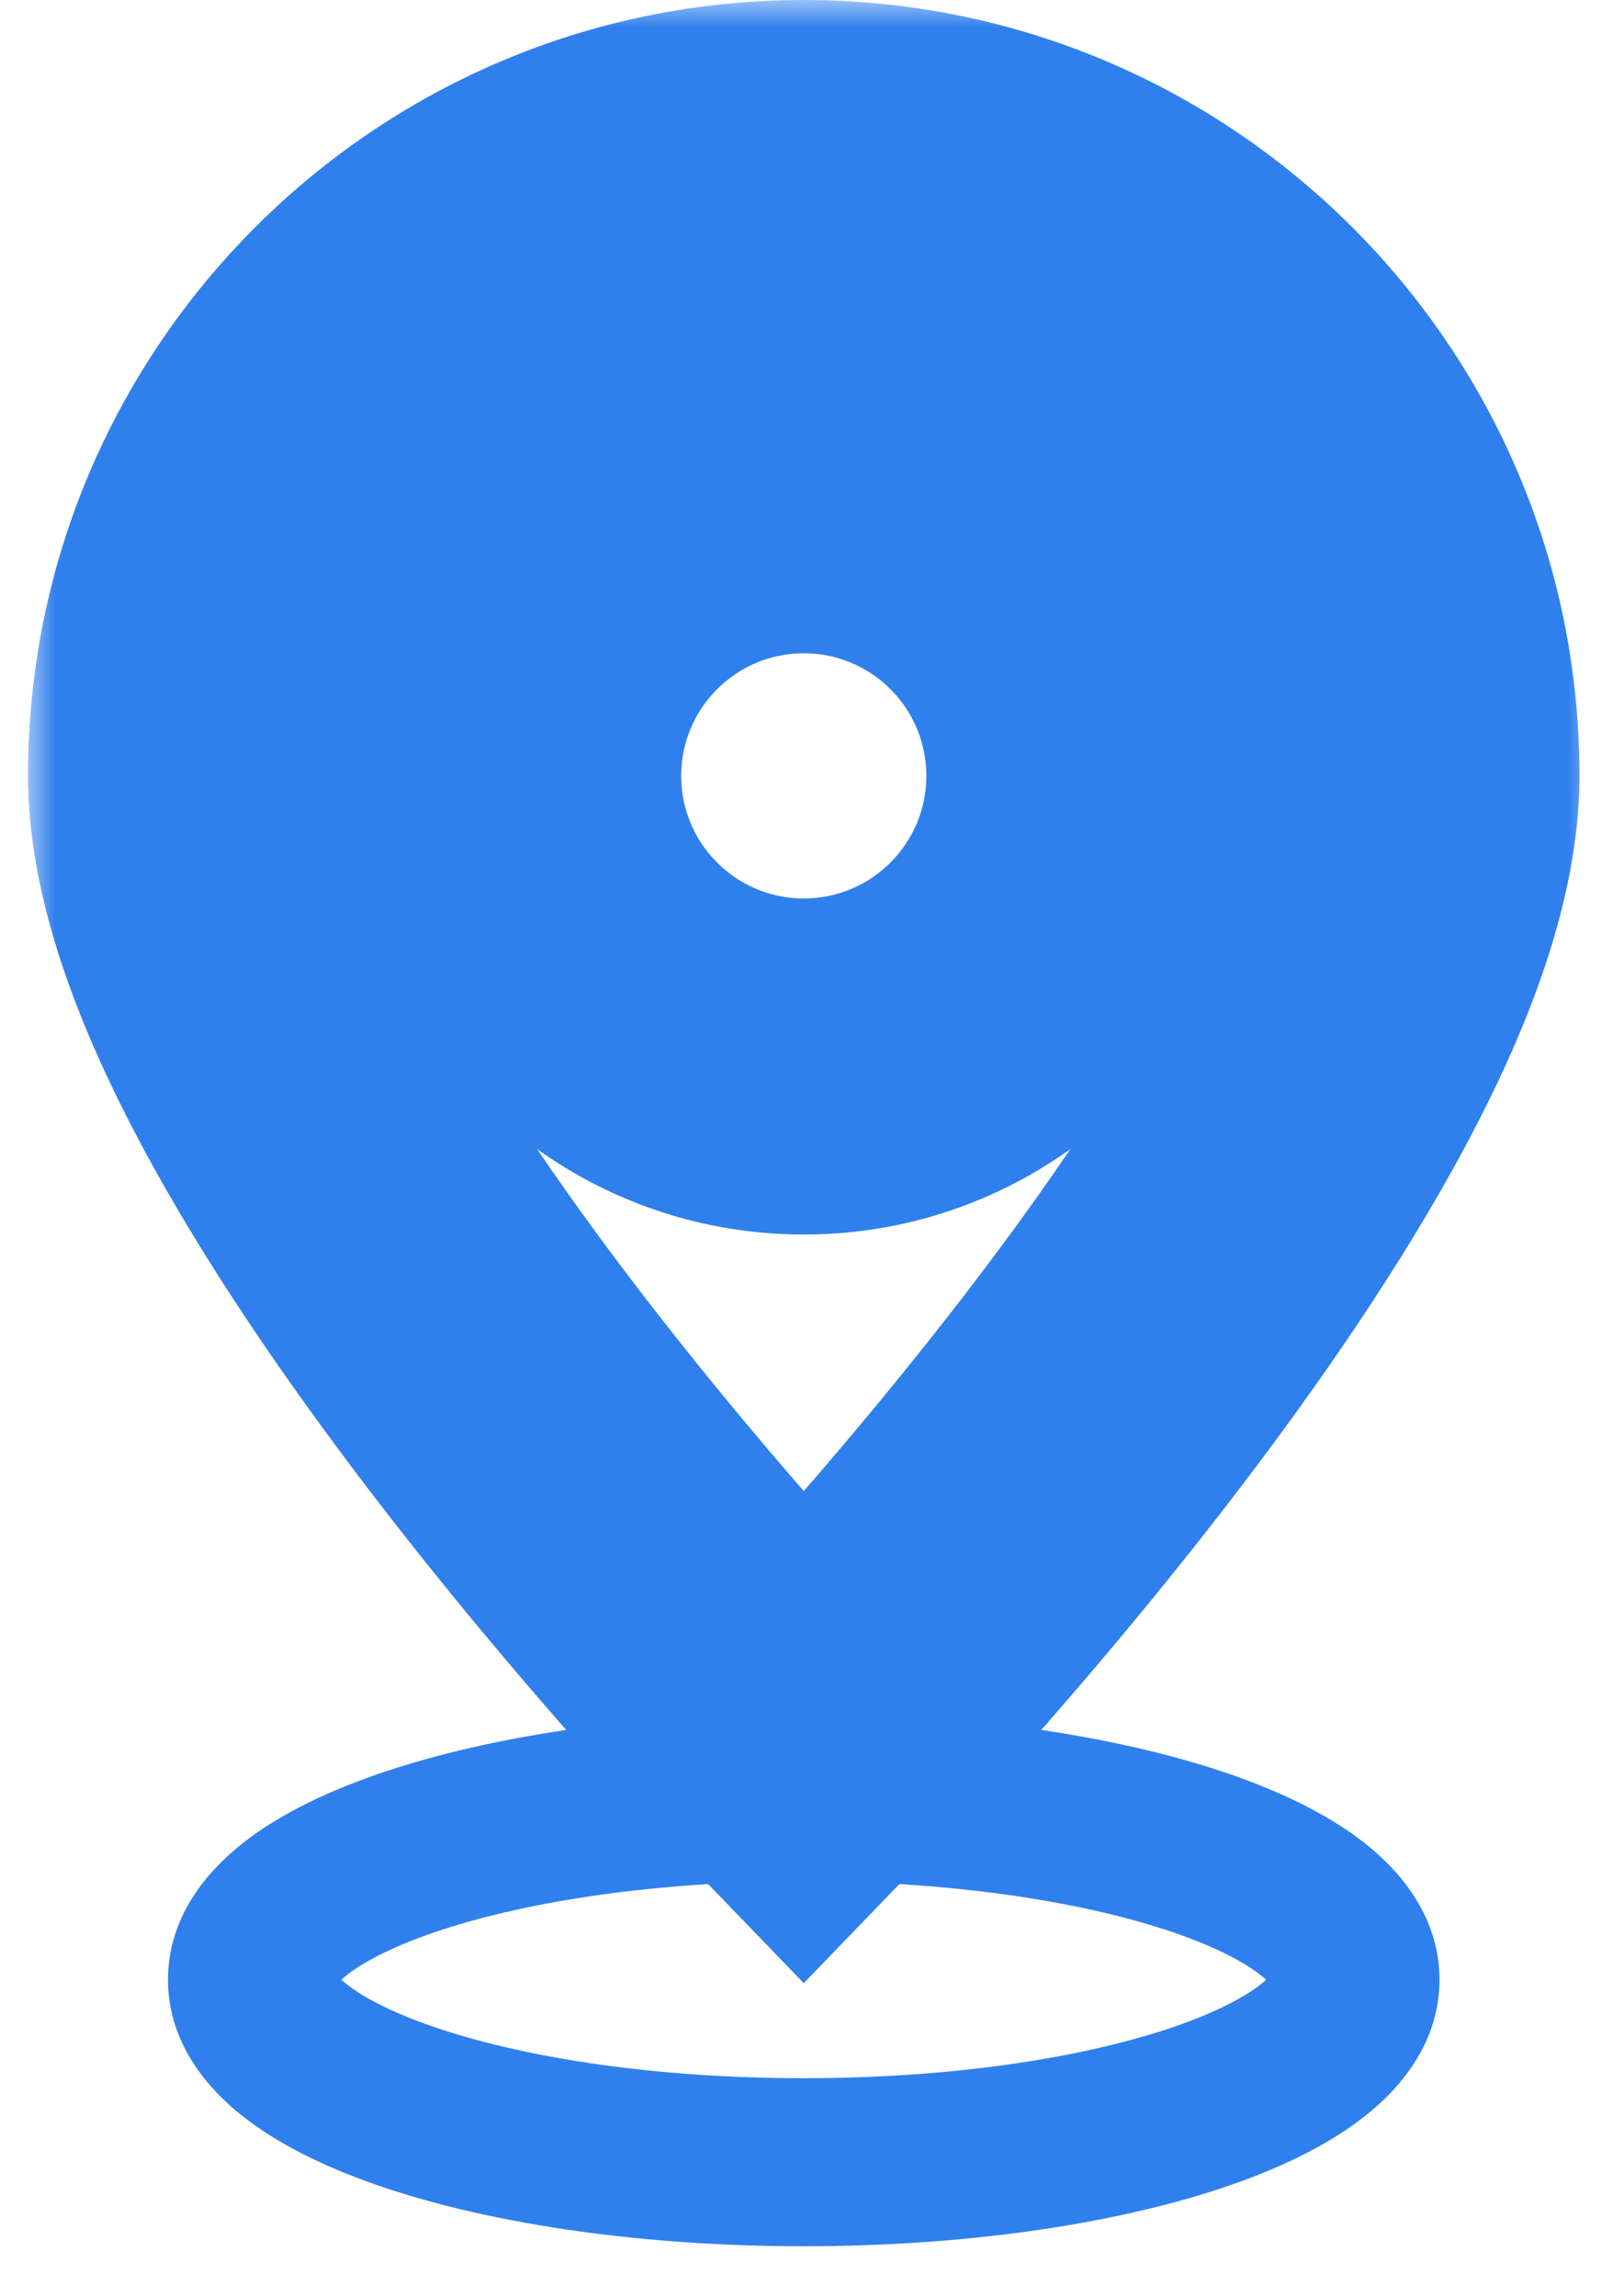 <svg width="29" height="41" viewBox="0 0 29 41" fill="none" xmlns="http://www.w3.org/2000/svg">
<path fill-rule="evenodd" clip-rule="evenodd" d="M14.819 30.592C14.522 30.912 14.352 31.088 14.352 31.088C14.352 31.088 14.182 30.912 13.885 30.592C11.228 30.631 8.778 31.003 6.915 31.619C5.937 31.943 5.037 32.361 4.35 32.897C3.682 33.42 3 34.236 3 35.347C3 36.459 3.682 37.275 4.35 37.797C5.037 38.334 5.937 38.752 6.915 39.076C8.887 39.728 11.517 40.106 14.353 40.106C17.189 40.106 19.818 39.728 21.791 39.076C22.769 38.752 23.669 38.334 24.355 37.797C25.023 37.275 25.705 36.459 25.705 35.347C25.705 34.236 25.023 33.42 24.355 32.897C23.669 32.361 22.769 31.943 21.791 31.619C19.927 31.003 17.476 30.631 14.819 30.592ZM5.974 35.483C5.974 35.483 5.975 35.48 5.979 35.474C5.977 35.48 5.975 35.483 5.974 35.483ZM6.198 35.261C6.157 35.293 6.123 35.322 6.095 35.347C6.123 35.373 6.157 35.402 6.198 35.434C6.509 35.677 7.052 35.961 7.857 36.227C9.45 36.755 11.747 37.106 14.353 37.106C16.958 37.106 19.255 36.755 20.849 36.227C21.653 35.961 22.196 35.677 22.507 35.434C22.548 35.402 22.582 35.373 22.61 35.347C22.582 35.322 22.548 35.293 22.507 35.261C22.196 35.018 21.653 34.734 20.849 34.467C19.255 33.94 16.958 33.589 14.353 33.589C11.747 33.589 9.45 33.94 7.857 34.467C7.052 34.734 6.509 35.018 6.198 35.261ZM22.731 35.483C22.73 35.483 22.729 35.48 22.726 35.474C22.73 35.48 22.731 35.483 22.731 35.483ZM22.726 35.221C22.729 35.215 22.73 35.212 22.731 35.212C22.731 35.212 22.73 35.215 22.726 35.221ZM5.979 35.221C5.975 35.215 5.974 35.212 5.974 35.212C5.975 35.212 5.977 35.215 5.979 35.221Z" fill="#2F80ED"/>
<mask id="path-2-outside-1" maskUnits="userSpaceOnUse" x="0.5" y="0" width="28" height="36" fill="black">
<rect fill="white" x="0.5" width="28" height="36"/>
<path fill-rule="evenodd" clip-rule="evenodd" d="M14.353 31.089C14.353 31.089 25.205 19.846 25.205 13.853C25.205 7.859 20.346 3 14.353 3C8.359 3 3.5 7.859 3.5 13.853C3.5 19.846 14.353 31.089 14.353 31.089ZM14.353 19.042C17.218 19.042 19.542 16.718 19.542 13.853C19.542 10.987 17.218 8.664 14.353 8.664C11.487 8.664 9.164 10.987 9.164 13.853C9.164 16.718 11.487 19.042 14.353 19.042Z"/>
</mask>
<path d="M14.353 31.089L12.194 33.173L14.353 35.409L16.511 33.173L14.353 31.089ZM22.205 13.853C22.205 14.583 21.827 15.865 20.866 17.657C19.953 19.358 18.7 21.185 17.393 22.9C16.094 24.604 14.788 26.138 13.804 27.249C13.312 27.803 12.905 28.248 12.622 28.552C12.481 28.703 12.371 28.82 12.298 28.897C12.261 28.936 12.234 28.964 12.216 28.983C12.208 28.992 12.201 28.998 12.198 29.002C12.196 29.004 12.195 29.005 12.194 29.006C12.194 29.006 12.194 29.006 12.194 29.006C12.194 29.006 12.194 29.006 12.194 29.006C12.194 29.006 12.194 29.006 14.353 31.089C16.511 33.173 16.511 33.172 16.512 33.172C16.512 33.172 16.512 33.172 16.513 33.171C16.513 33.17 16.514 33.17 16.515 33.169C16.517 33.166 16.52 33.164 16.523 33.16C16.53 33.153 16.539 33.144 16.551 33.131C16.575 33.106 16.608 33.071 16.651 33.026C16.737 32.935 16.86 32.805 17.016 32.637C17.327 32.303 17.767 31.823 18.293 31.229C19.343 30.045 20.751 28.393 22.165 26.537C23.571 24.692 25.031 22.584 26.153 20.492C27.227 18.49 28.205 16.119 28.205 13.853H22.205ZM14.353 6C18.69 6 22.205 9.516 22.205 13.853H28.205C28.205 6.202 22.003 0 14.353 0V6ZM6.5 13.853C6.5 9.516 10.016 6 14.353 6V0C6.702 0 0.5 6.202 0.5 13.853H6.5ZM14.353 31.089C16.511 29.006 16.511 29.006 16.512 29.006C16.512 29.006 16.512 29.006 16.512 29.006C16.512 29.006 16.512 29.006 16.511 29.006C16.511 29.005 16.509 29.004 16.508 29.002C16.504 28.998 16.498 28.992 16.489 28.983C16.471 28.964 16.444 28.936 16.407 28.897C16.334 28.82 16.225 28.703 16.083 28.552C15.801 28.248 15.393 27.803 14.902 27.249C13.917 26.138 12.611 24.604 11.312 22.9C10.005 21.185 8.752 19.358 7.839 17.657C6.879 15.865 6.5 14.583 6.5 13.853H0.5C0.5 16.119 1.478 18.49 2.552 20.492C3.674 22.584 5.134 24.692 6.54 26.537C7.955 28.393 9.362 30.045 10.412 31.229C10.938 31.823 11.379 32.303 11.689 32.637C11.845 32.805 11.968 32.935 12.054 33.026C12.097 33.071 12.131 33.106 12.154 33.131C12.166 33.144 12.175 33.153 12.182 33.16C12.185 33.164 12.188 33.166 12.19 33.169C12.191 33.17 12.192 33.17 12.193 33.171C12.193 33.172 12.193 33.172 12.194 33.172C12.194 33.172 12.194 33.173 14.353 31.089ZM16.542 13.853C16.542 15.062 15.562 16.042 14.353 16.042V22.042C18.875 22.042 22.542 18.375 22.542 13.853H16.542ZM14.353 11.664C15.562 11.664 16.542 12.644 16.542 13.853H22.542C22.542 9.33 18.875 5.664 14.353 5.664V11.664ZM12.164 13.853C12.164 12.644 13.144 11.664 14.353 11.664V5.664C9.83 5.664 6.164 9.33 6.164 13.853H12.164ZM14.353 16.042C13.144 16.042 12.164 15.062 12.164 13.853H6.164C6.164 18.375 9.83 22.042 14.353 22.042V16.042Z" fill="#2F80ED" mask="url(#path-2-outside-1)"/>
</svg>
